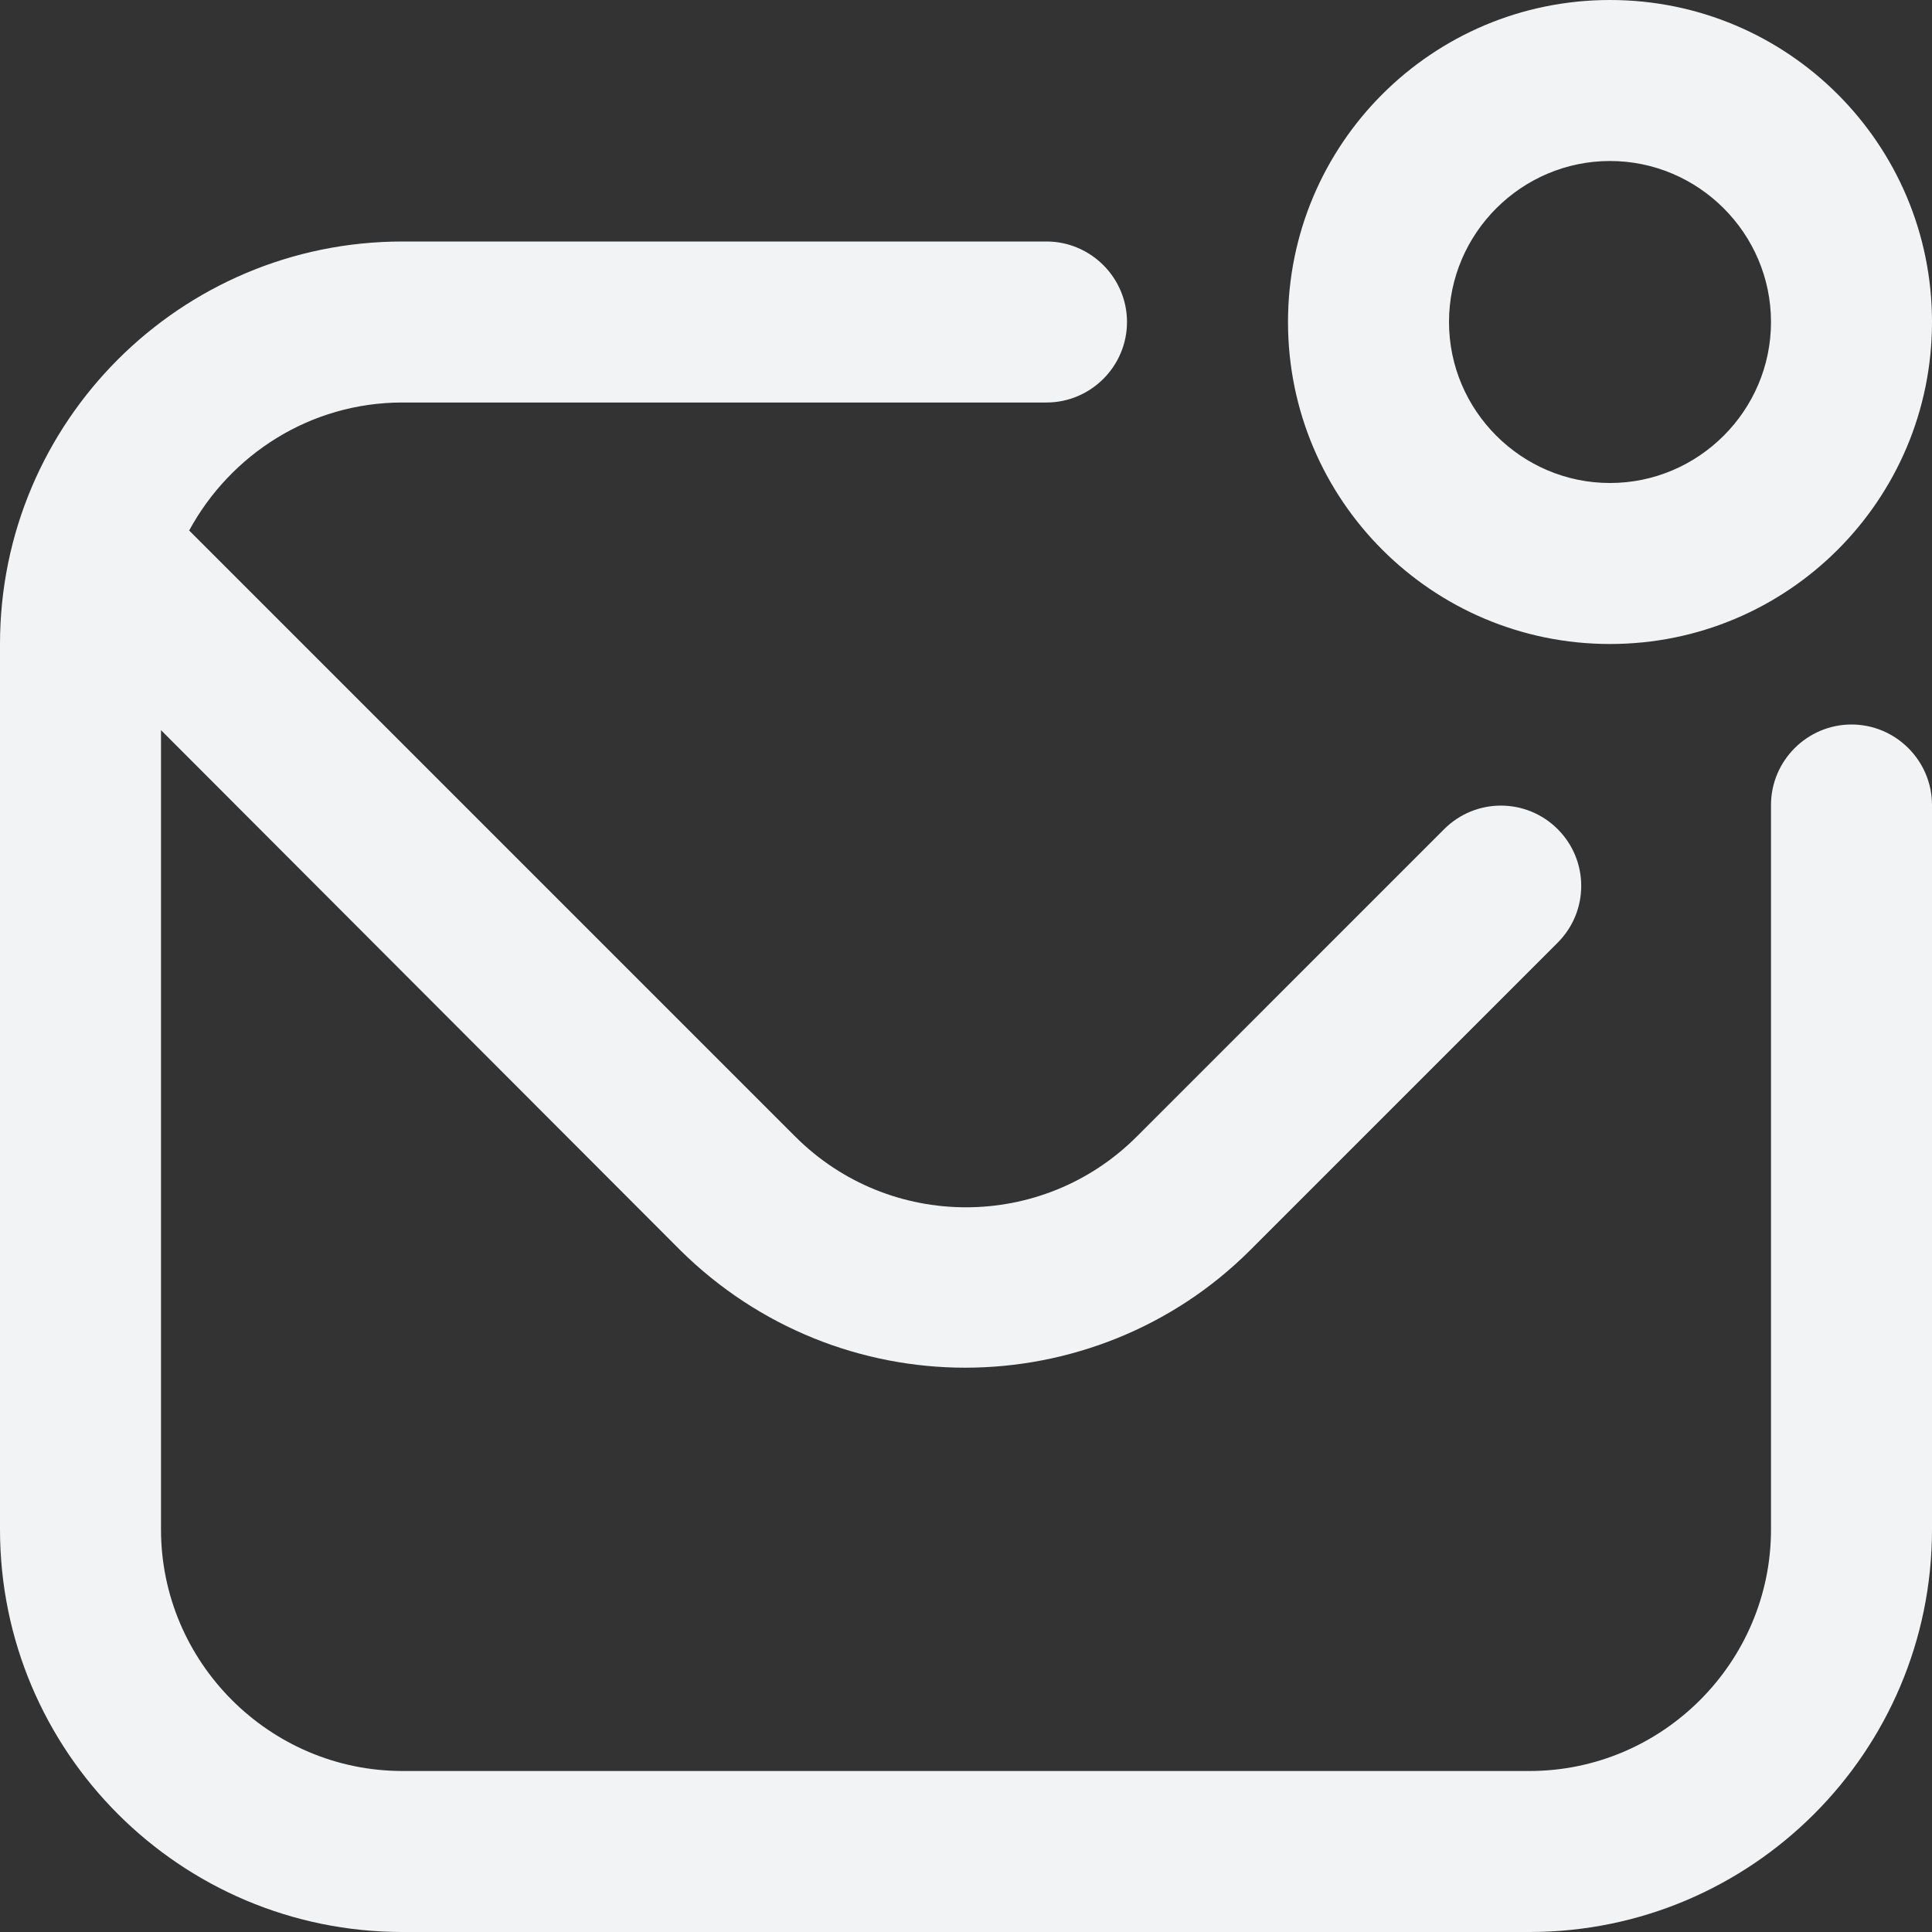 <svg width="512" height="512" viewBox="0 0 512 512" fill="none" xmlns="http://www.w3.org/2000/svg">
<rect x="0" y="0" width="512" height="512" fill="#333333" stroke="none"/>
<g clip-path="url(#clip0_3515_3451)">
<path d="M512 213.333V405.333C512 464.213 464.213 512 405.333 512H106.667C47.787 512 0 464.213 0 405.333V170.667C0 111.787 47.787 64 106.667 64H277.333C289.067 64 298.667 73.6 298.667 85.333C298.667 97.067 289.067 106.667 277.333 106.667H106.667C82.133 106.667 61.013 120.533 50.133 140.587L210.773 301.227C235.733 326.187 276.267 326.187 301.227 301.227L382.72 219.733C391.04 211.413 404.48 211.413 412.8 219.733C421.12 228.053 421.12 241.493 412.8 249.813L331.307 331.307C310.613 352 283.093 362.453 255.787 362.453C228.48 362.453 201.173 352 180.267 331.307L42.667 193.493V405.333C42.667 440.533 71.467 469.333 106.667 469.333H405.333C440.533 469.333 469.333 440.533 469.333 405.333V213.333C469.333 201.6 478.933 192 490.667 192C502.4 192 512 201.6 512 213.333ZM341.333 85.333C341.333 38.187 379.52 0 426.667 0C473.813 0 512 38.187 512 85.333C512 132.48 473.813 170.667 426.667 170.667C379.52 170.667 341.333 132.48 341.333 85.333ZM384 85.333C384 108.8 403.2 128 426.667 128C450.133 128 469.333 108.8 469.333 85.333C469.333 61.867 450.133 42.667 426.667 42.667C403.2 42.667 384 61.867 384 85.333Z" fill="#F1F3F5"/>
</g>
<defs>
<clipPath id="clip0_3515_3451">
<rect width="512" height="512" fill="white"/>
</clipPath>
</defs>
</svg>
